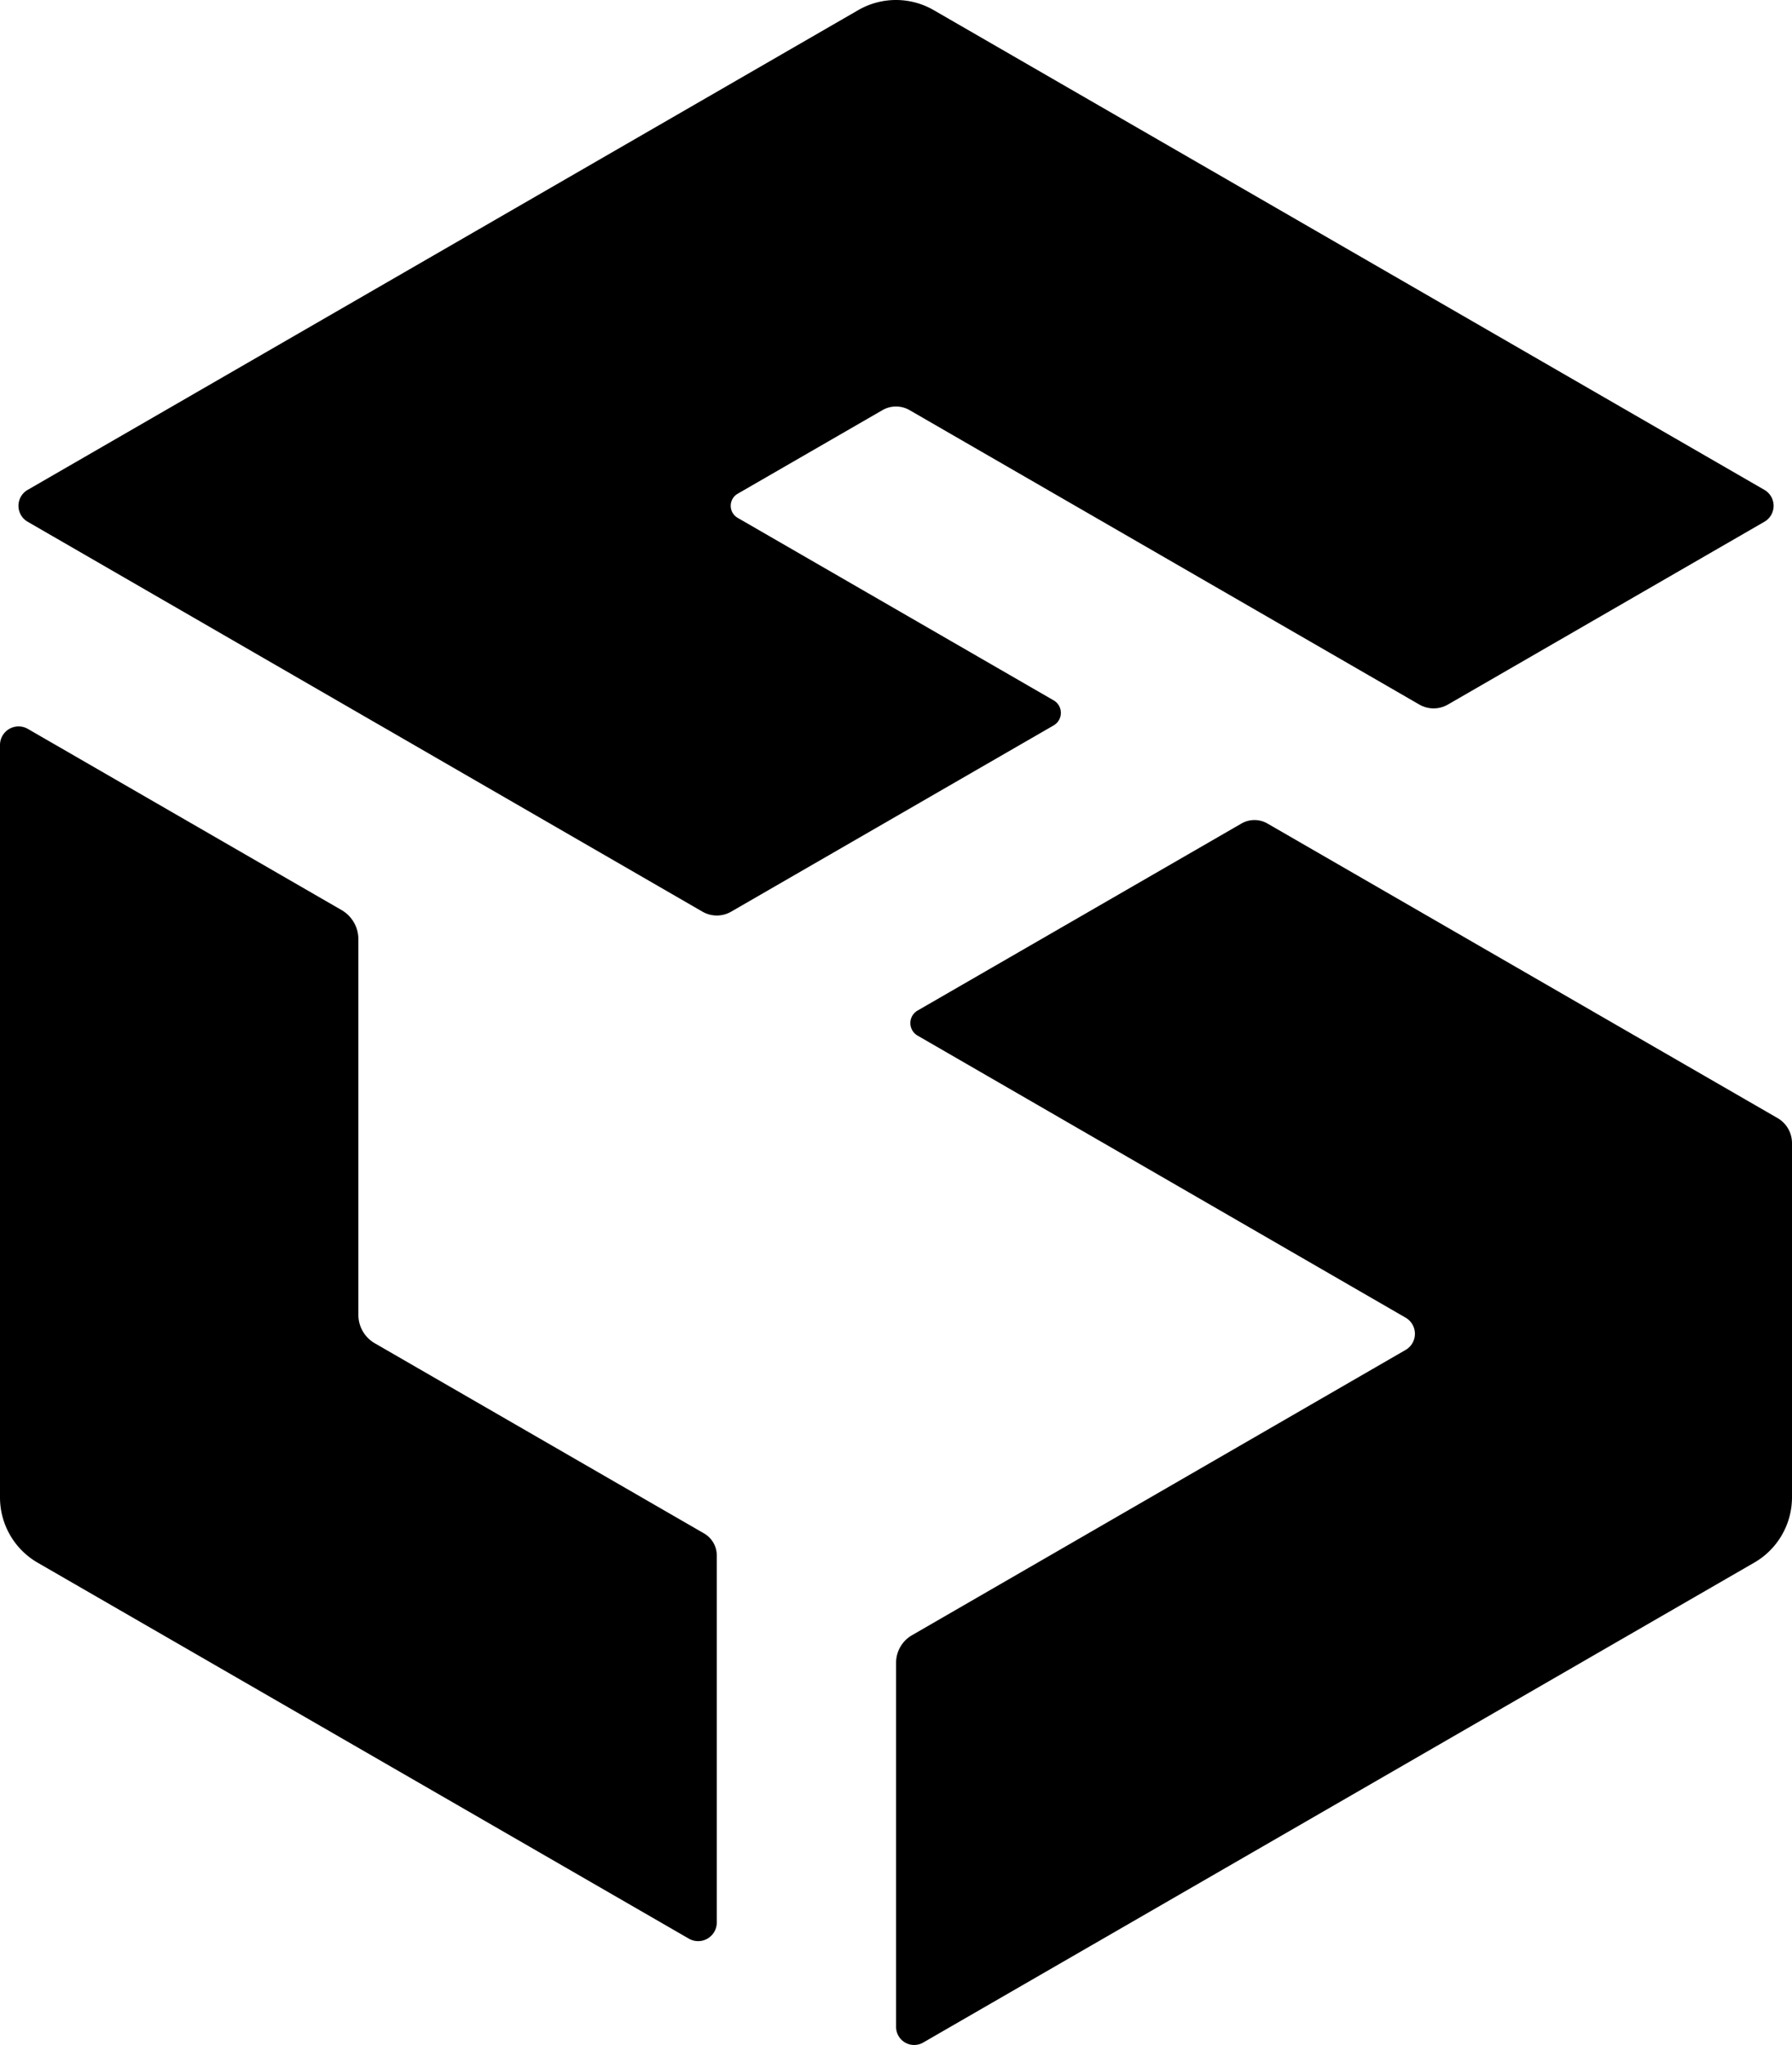 <svg xmlns="http://www.w3.org/2000/svg" viewBox="0 0 495.93 565.75"><g id="Capa_2" data-name="Capa 2"><g id="Test"><path d="M495.93,316.33v97.9a20.86,20.86,0,0,1-10.42,18.06l-230,132.78a5,5,0,0,1-7.52-4.34V460a8.78,8.78,0,0,1,4.39-7.6L389,373.46a5.15,5.15,0,0,0,0-8.92l-135-78a4,4,0,0,1,0-7l89.57-51.71a7.21,7.21,0,0,1,7.19,0l141.19,81.5A8,8,0,0,1,495.93,316.33Z"/><path d="M488.3,144.34l-87.6,50.58a7.91,7.91,0,0,1-7.9,0L251.71,113.46a7.51,7.51,0,0,0-7.48,0L204.14,136.6a3.85,3.85,0,0,0,0,6.66l87.39,50.46a4,4,0,0,1,0,7l-89.21,51.51a7.94,7.94,0,0,1-7.89,0L7.65,144.34a5.09,5.09,0,0,1,0-8.81L237.53,2.79a20.87,20.87,0,0,1,20.85,0L488.3,135.53A5.09,5.09,0,0,1,488.3,144.34Z"/><path d="M198.37,430.34V531.86a5.16,5.16,0,0,1-7.74,4.47l-180.2-104A20.85,20.85,0,0,1,0,414.23V206.11a5.14,5.14,0,0,1,7.72-4.45l86.8,50.11a9.31,9.31,0,0,1,4.66,8.07V363.76a9.08,9.08,0,0,0,4.54,7.86l91.13,52.61A7.05,7.05,0,0,1,198.37,430.34Z"/></g></g></svg>
